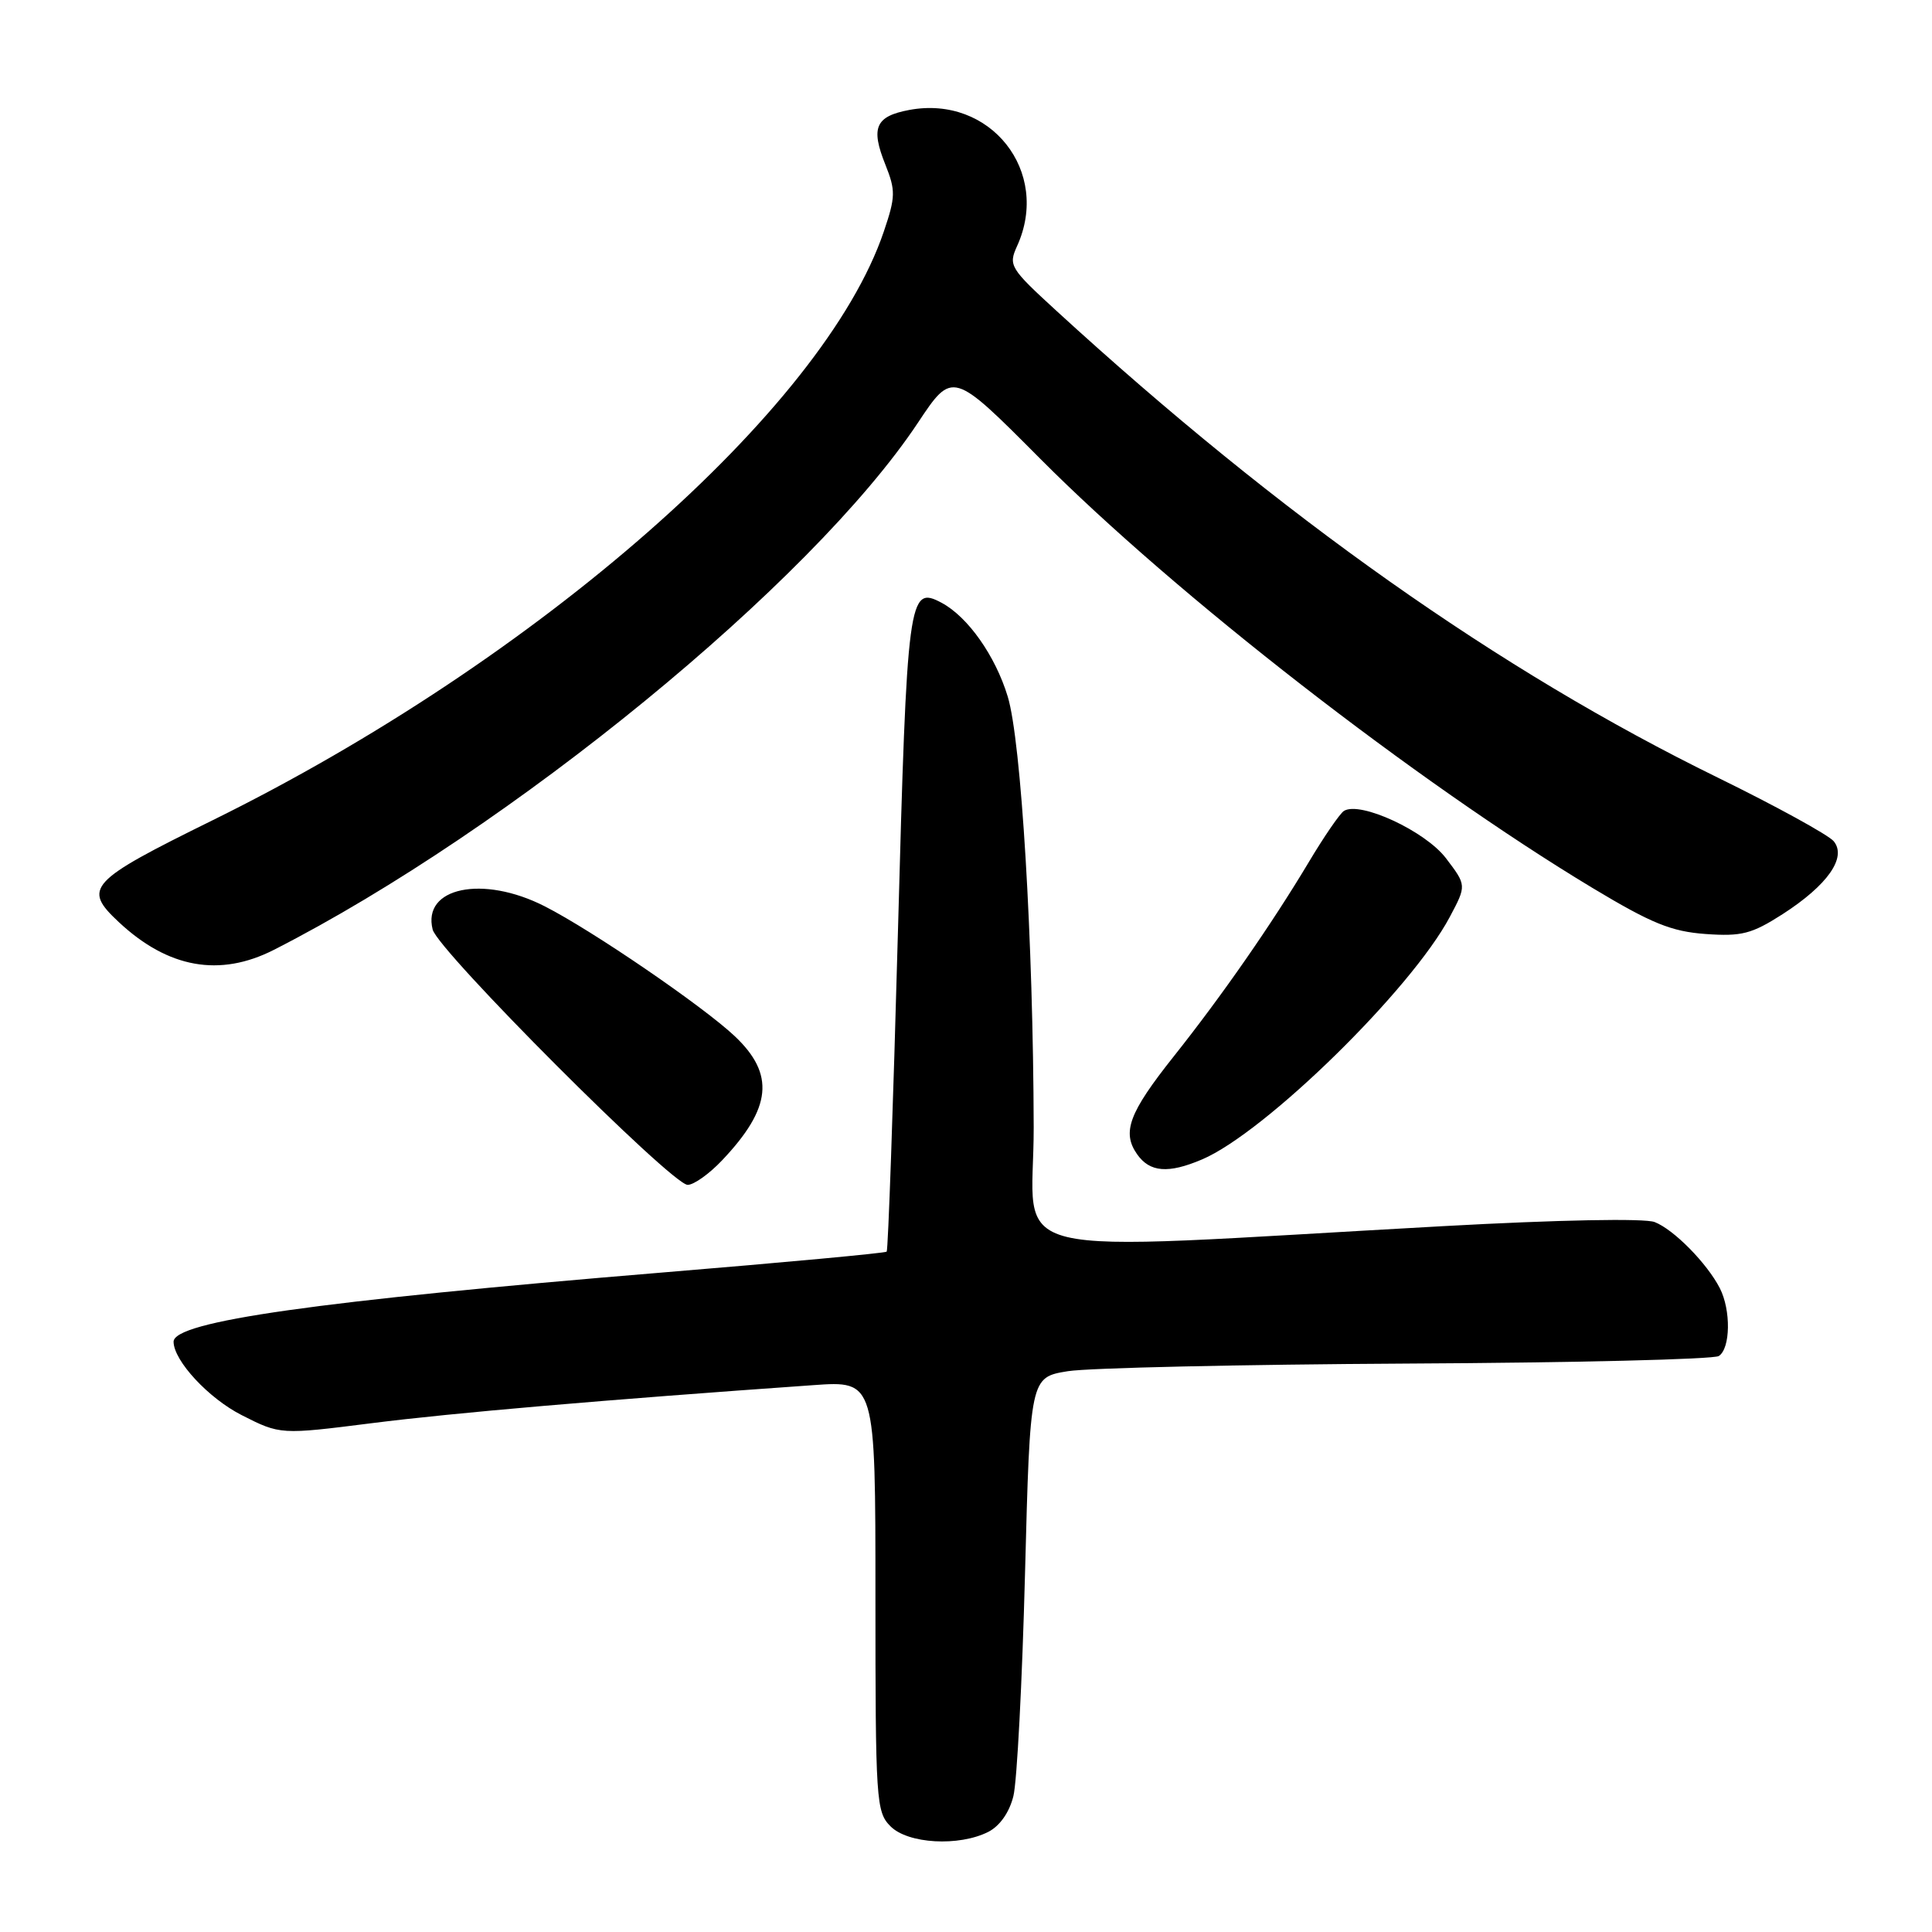 <?xml version="1.0" encoding="UTF-8" standalone="no"?>
<!DOCTYPE svg PUBLIC "-//W3C//DTD SVG 1.1//EN" "http://www.w3.org/Graphics/SVG/1.1/DTD/svg11.dtd" >
<svg xmlns="http://www.w3.org/2000/svg" xmlns:xlink="http://www.w3.org/1999/xlink" version="1.1" viewBox="0 0 256 256">
 <g >
 <path fill="currentColor"
d=" M 130.96 242.73 C 132.48 241.95 133.75 240.15 134.28 237.99 C 134.76 236.07 135.45 222.80 135.82 208.50 C 136.50 182.50 136.50 182.50 141.50 181.69 C 144.25 181.25 164.50 180.80 186.50 180.68 C 208.50 180.57 227.06 180.12 227.75 179.68 C 229.30 178.69 229.38 173.60 227.88 170.68 C 226.18 167.38 221.78 162.91 219.25 161.93 C 217.92 161.41 206.50 161.63 191.25 162.47 C 130.66 165.81 137.00 167.34 136.97 149.38 C 136.91 124.62 135.32 98.18 133.53 92.30 C 131.89 86.90 128.25 81.74 124.78 79.88 C 120.38 77.53 120.19 78.91 118.98 123.50 C 118.35 146.60 117.68 165.66 117.49 165.85 C 117.30 166.04 103.95 167.28 87.82 168.61 C 41.99 172.40 22.99 175.09 23.00 177.79 C 23.02 180.31 27.64 185.29 32.04 187.52 C 37.15 190.11 37.15 190.11 49.33 188.57 C 59.98 187.22 80.01 185.49 107.75 183.54 C 116.00 182.95 116.00 182.95 116.00 211.48 C 116.00 238.67 116.09 240.09 118.00 242.00 C 120.32 244.32 127.06 244.70 130.96 242.73 Z  M 95.68 153.75 C 102.26 146.81 102.71 142.35 97.35 137.29 C 93.12 133.31 78.49 123.30 72.18 120.09 C 63.98 115.91 55.92 117.58 57.33 123.17 C 58.04 125.98 89.02 157.00 91.12 157.00 C 91.94 157.00 93.99 155.54 95.68 153.75 Z  M 159.28 153.63 C 167.63 150.08 187.01 131.11 192.11 121.49 C 194.33 117.31 194.33 117.31 191.59 113.71 C 188.85 110.12 180.23 106.12 178.08 107.45 C 177.55 107.78 175.44 110.85 173.40 114.27 C 168.52 122.43 161.91 131.95 155.51 140.00 C 149.60 147.44 148.63 150.03 150.67 152.94 C 152.35 155.34 154.80 155.54 159.28 153.63 Z  M 36.29 125.86 C 67.59 109.91 107.52 77.24 121.62 56.03 C 126.22 49.11 126.22 49.11 137.86 60.81 C 155.74 78.78 187.70 103.62 211.00 117.65 C 218.85 122.37 221.46 123.43 226.00 123.76 C 230.78 124.10 232.11 123.75 236.19 121.14 C 242.17 117.29 244.75 113.61 242.97 111.46 C 242.27 110.63 235.36 106.83 227.60 103.03 C 198.72 88.90 169.70 68.41 140.02 41.22 C 133.81 35.53 133.60 35.18 134.77 32.60 C 139.27 22.72 131.22 12.56 120.48 14.57 C 116.00 15.41 115.35 16.91 117.31 21.80 C 118.69 25.26 118.67 26.07 117.11 30.68 C 109.15 54.18 71.25 87.44 28.25 108.65 C 11.71 116.80 10.91 117.67 15.75 122.19 C 22.28 128.29 29.11 129.51 36.29 125.86 Z "/>
</g>
</svg>